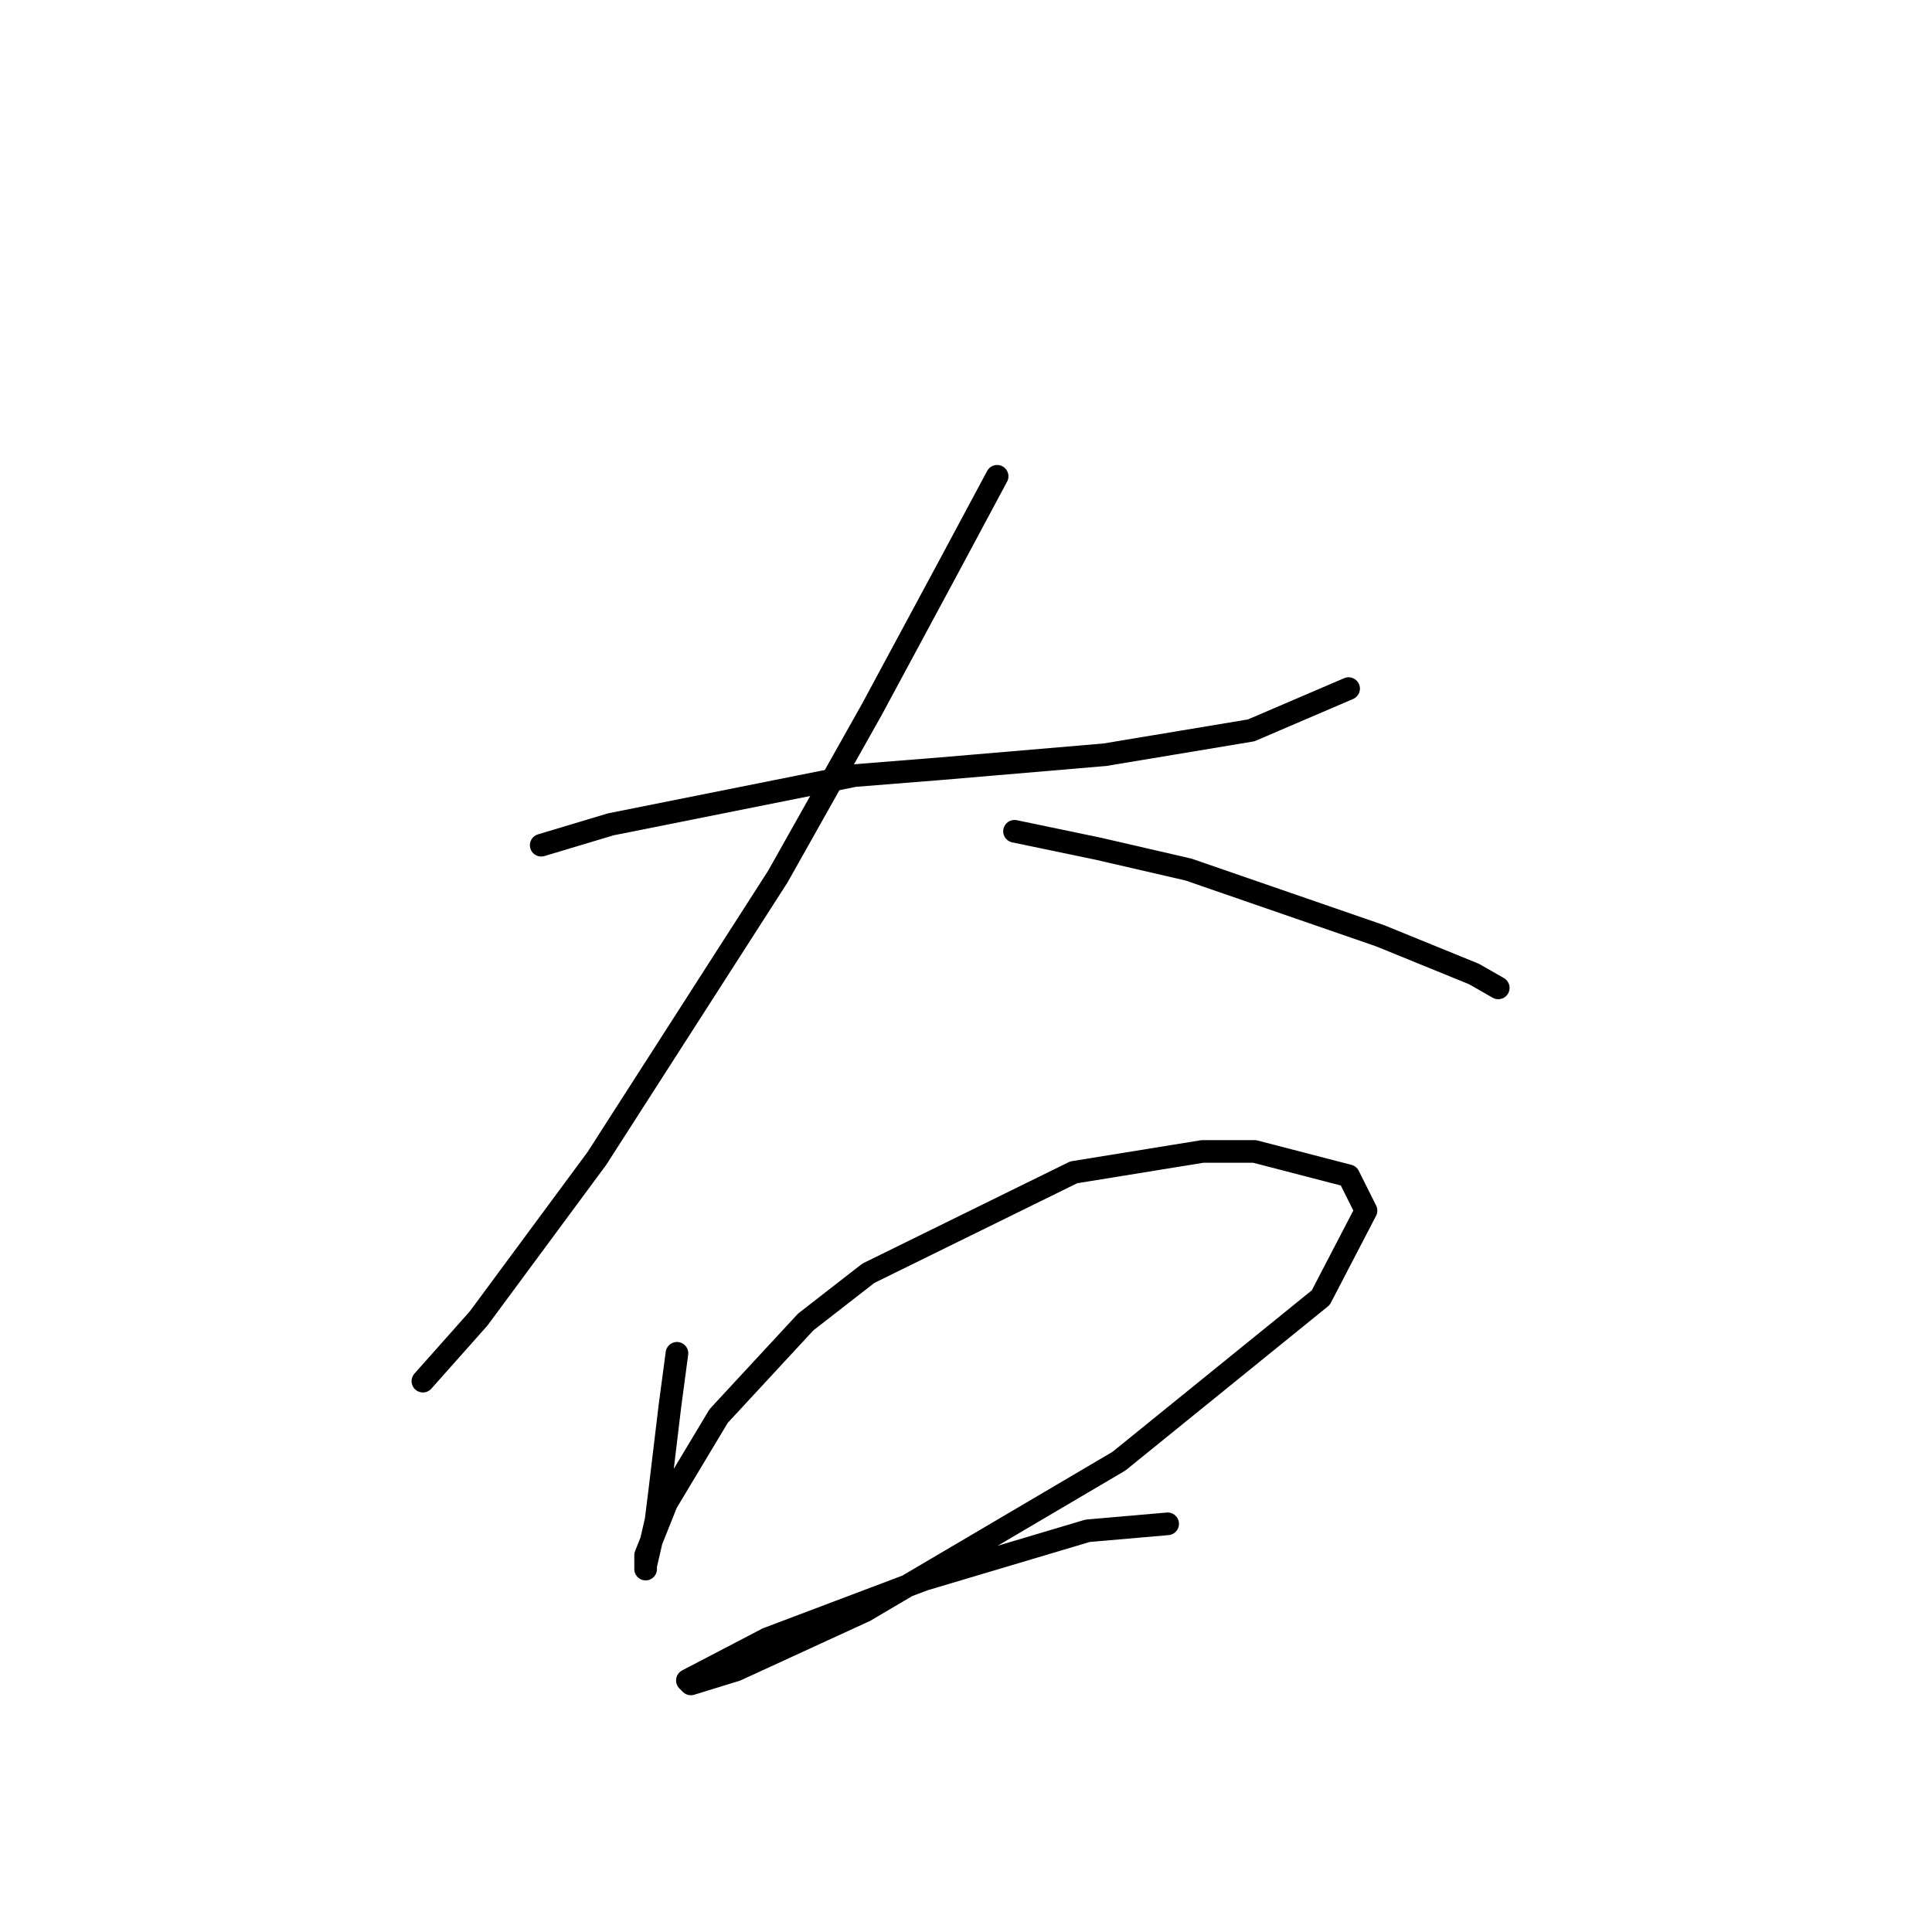 <?xml version="1.0" standalone="no"?>
    <svg width="256" height="256" xmlns="http://www.w3.org/2000/svg" version="1.1">
    <polyline stroke="black" stroke-width="3" stroke-linecap="round" fill="transparent" stroke-linejoin="round" points="71.714 111.994 80.937 109.227 113.217 102.771 124.745 101.849 146.419 100.004 165.787 96.777 178.698 91.243 178.698 91.243 " />
        <polyline stroke="black" stroke-width="3" stroke-linecap="round" fill="transparent" stroke-linejoin="round" points="132.124 63.113 125.206 76.025 115.523 94.01 103.072 116.144 79.093 153.496 63.414 174.709 56.036 183.009 56.036 183.009 " />
        <polyline stroke="black" stroke-width="3" stroke-linecap="round" fill="transparent" stroke-linejoin="round" points="134.429 110.15 145.497 112.455 157.486 115.222 182.849 123.984 195.299 129.056 198.527 130.901 198.527 130.901 " />
        <polyline stroke="black" stroke-width="3" stroke-linecap="round" fill="transparent" stroke-linejoin="round" points="89.699 179.32 88.777 186.237 87.393 197.766 86.932 201.455 85.549 207.45 85.549 207.911 85.549 206.066 88.315 199.149 95.232 187.621 106.761 175.17 115.061 168.714 142.269 155.341 159.331 152.574 166.248 152.574 178.698 155.802 181.004 160.414 175.009 171.942 148.263 193.616 114.6 213.444 97.538 221.284 91.543 223.128 91.082 222.667 101.688 217.134 122.44 209.294 144.113 202.838 154.719 201.916 154.719 201.916 " />
        </svg>